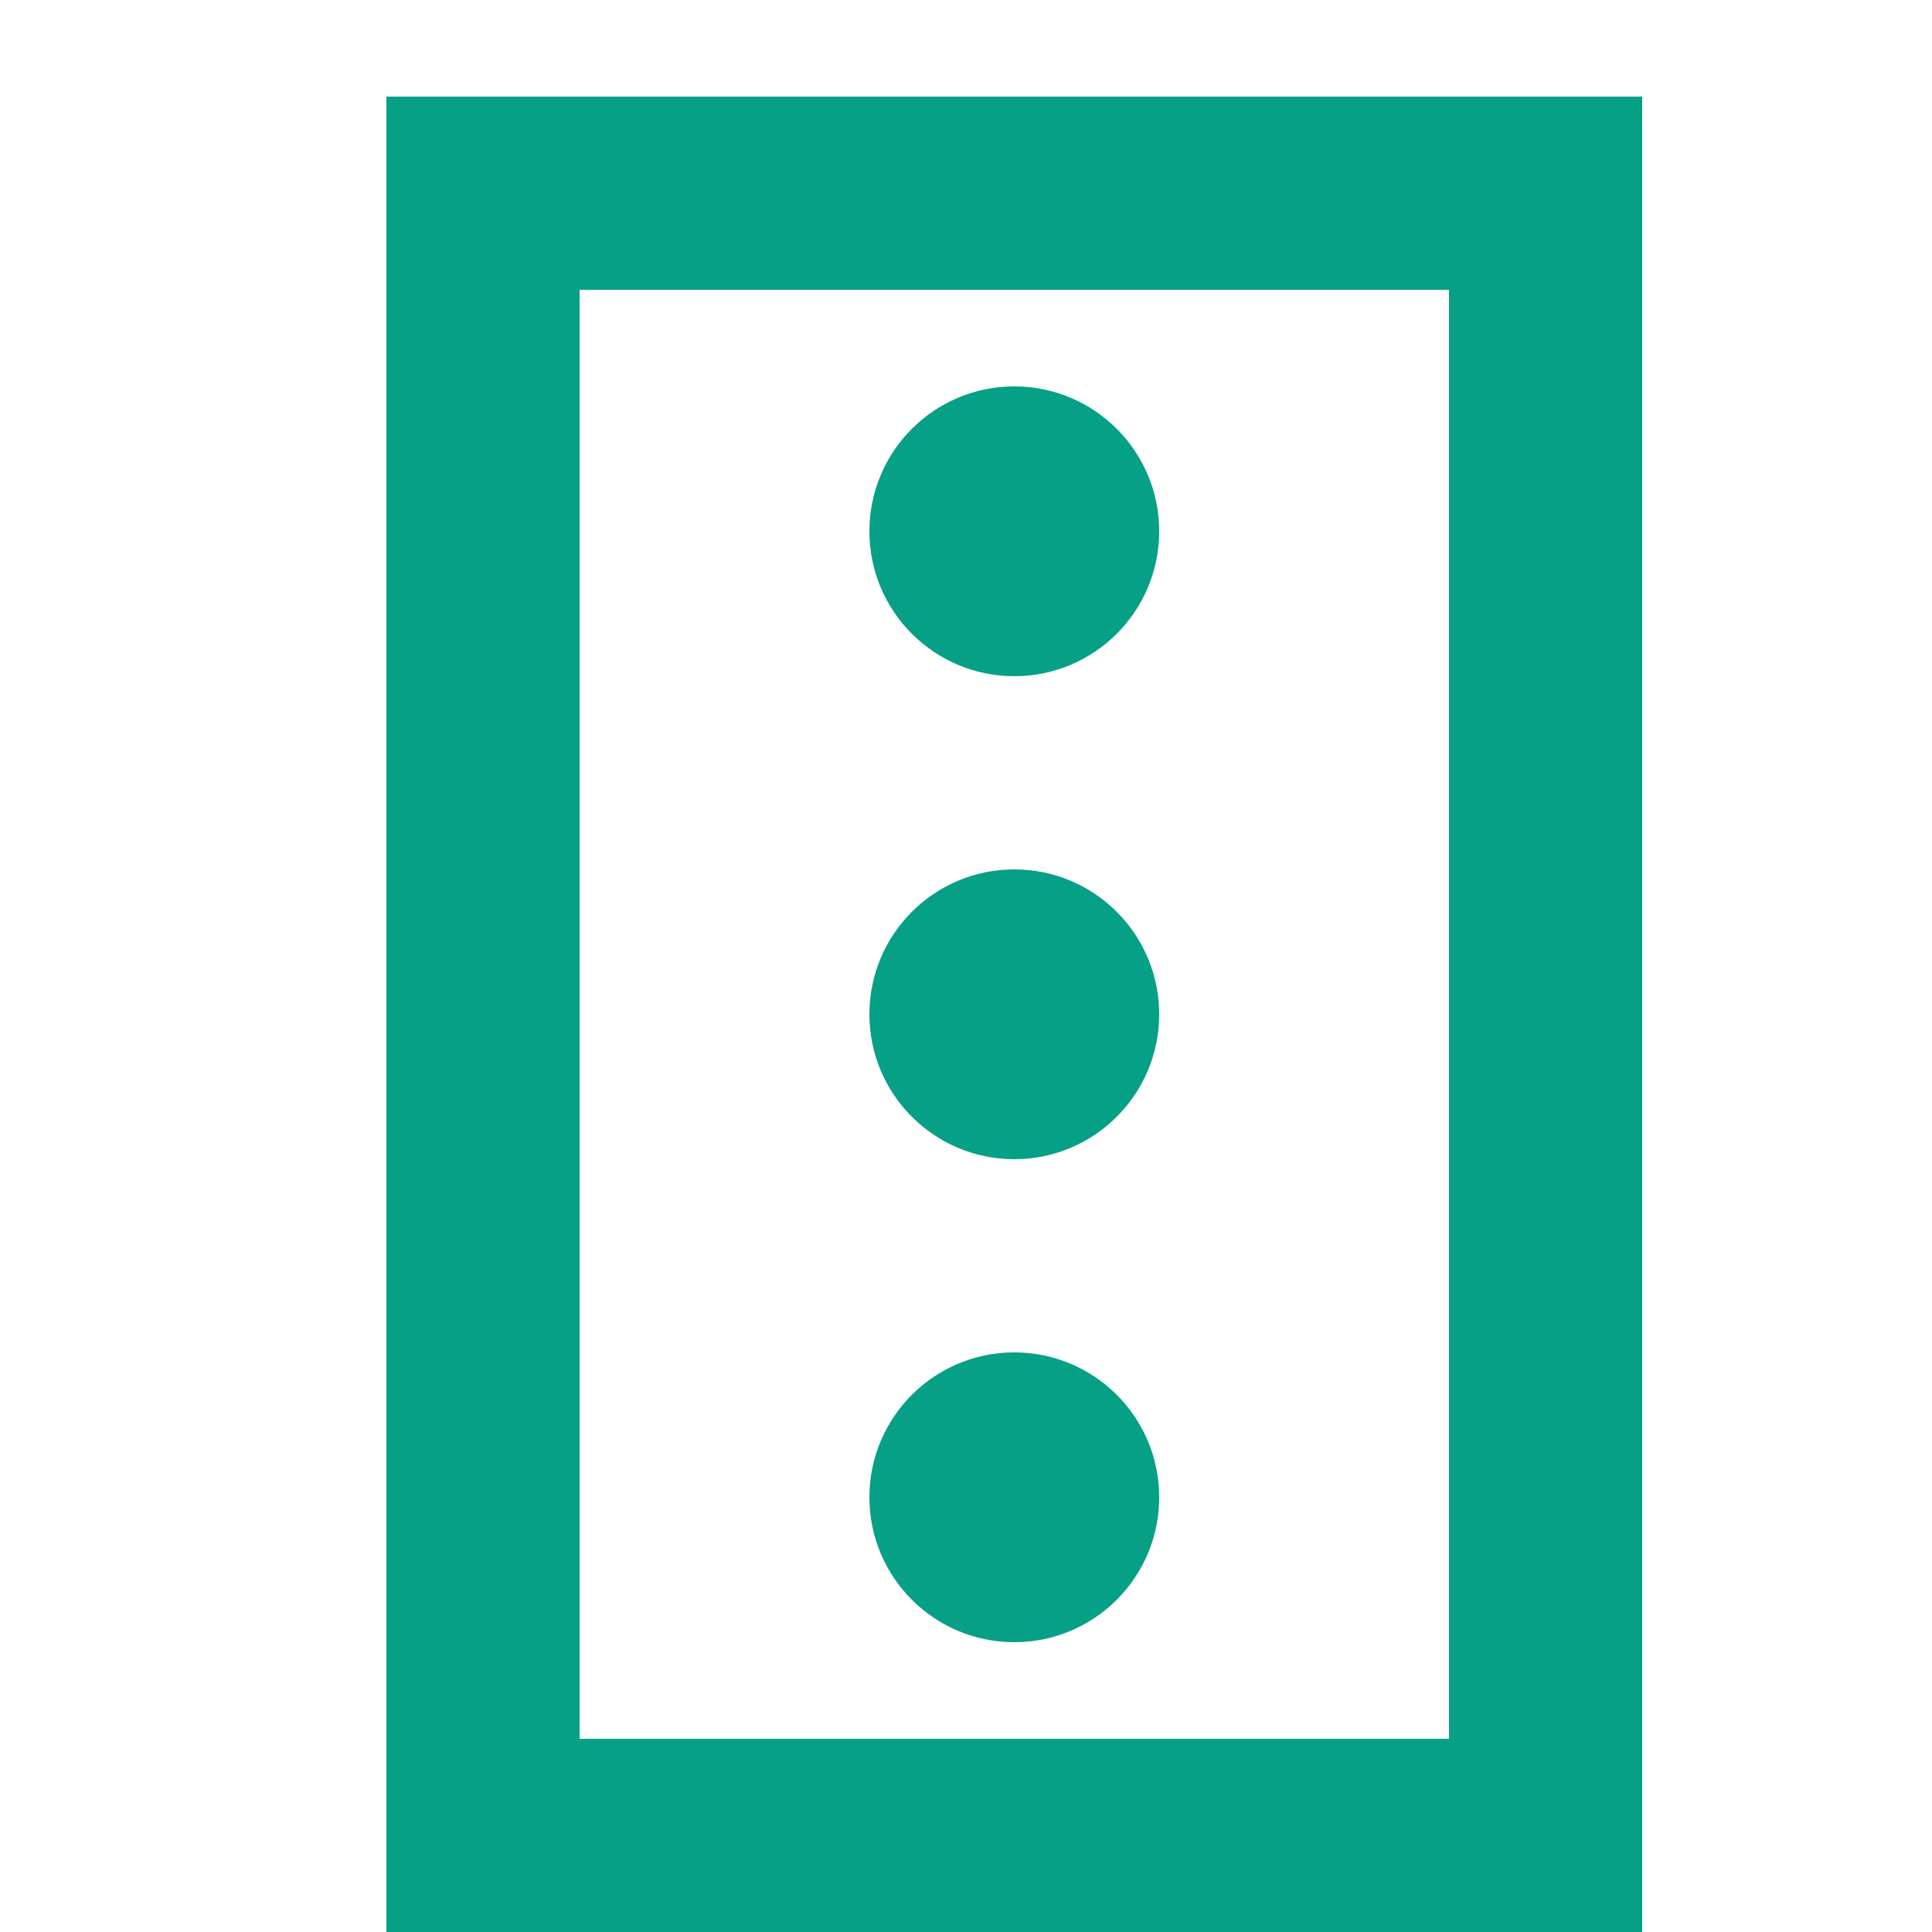 <svg id="ico-semaforo" xmlns="http://www.w3.org/2000/svg" width="20" height="20" viewBox="0 0 20 20">
  <rect id="Rectángulo_2442" data-name="Rectángulo 2442" width="20" height="20" fill="none"/>
  <g id="Rectángulo_3073" data-name="Rectángulo 3073" transform="translate(17 1) rotate(90)" fill="none" stroke="#06a086" stroke-width="2">
    <rect width="19" height="13" stroke="none"/>
    <rect x="1" y="1" width="17" height="11" fill="none"/>
  </g>
  <circle id="Elipse_553" data-name="Elipse 553" cx="1.5" cy="1.5" r="1.5" transform="translate(9 4)" fill="#06a086"/>
  <circle id="Elipse_554" data-name="Elipse 554" cx="1.5" cy="1.5" r="1.5" transform="translate(9 9)" fill="#06a086"/>
  <circle id="Elipse_555" data-name="Elipse 555" cx="1.5" cy="1.5" r="1.5" transform="translate(9 14)" fill="#06a086"/>
</svg>
